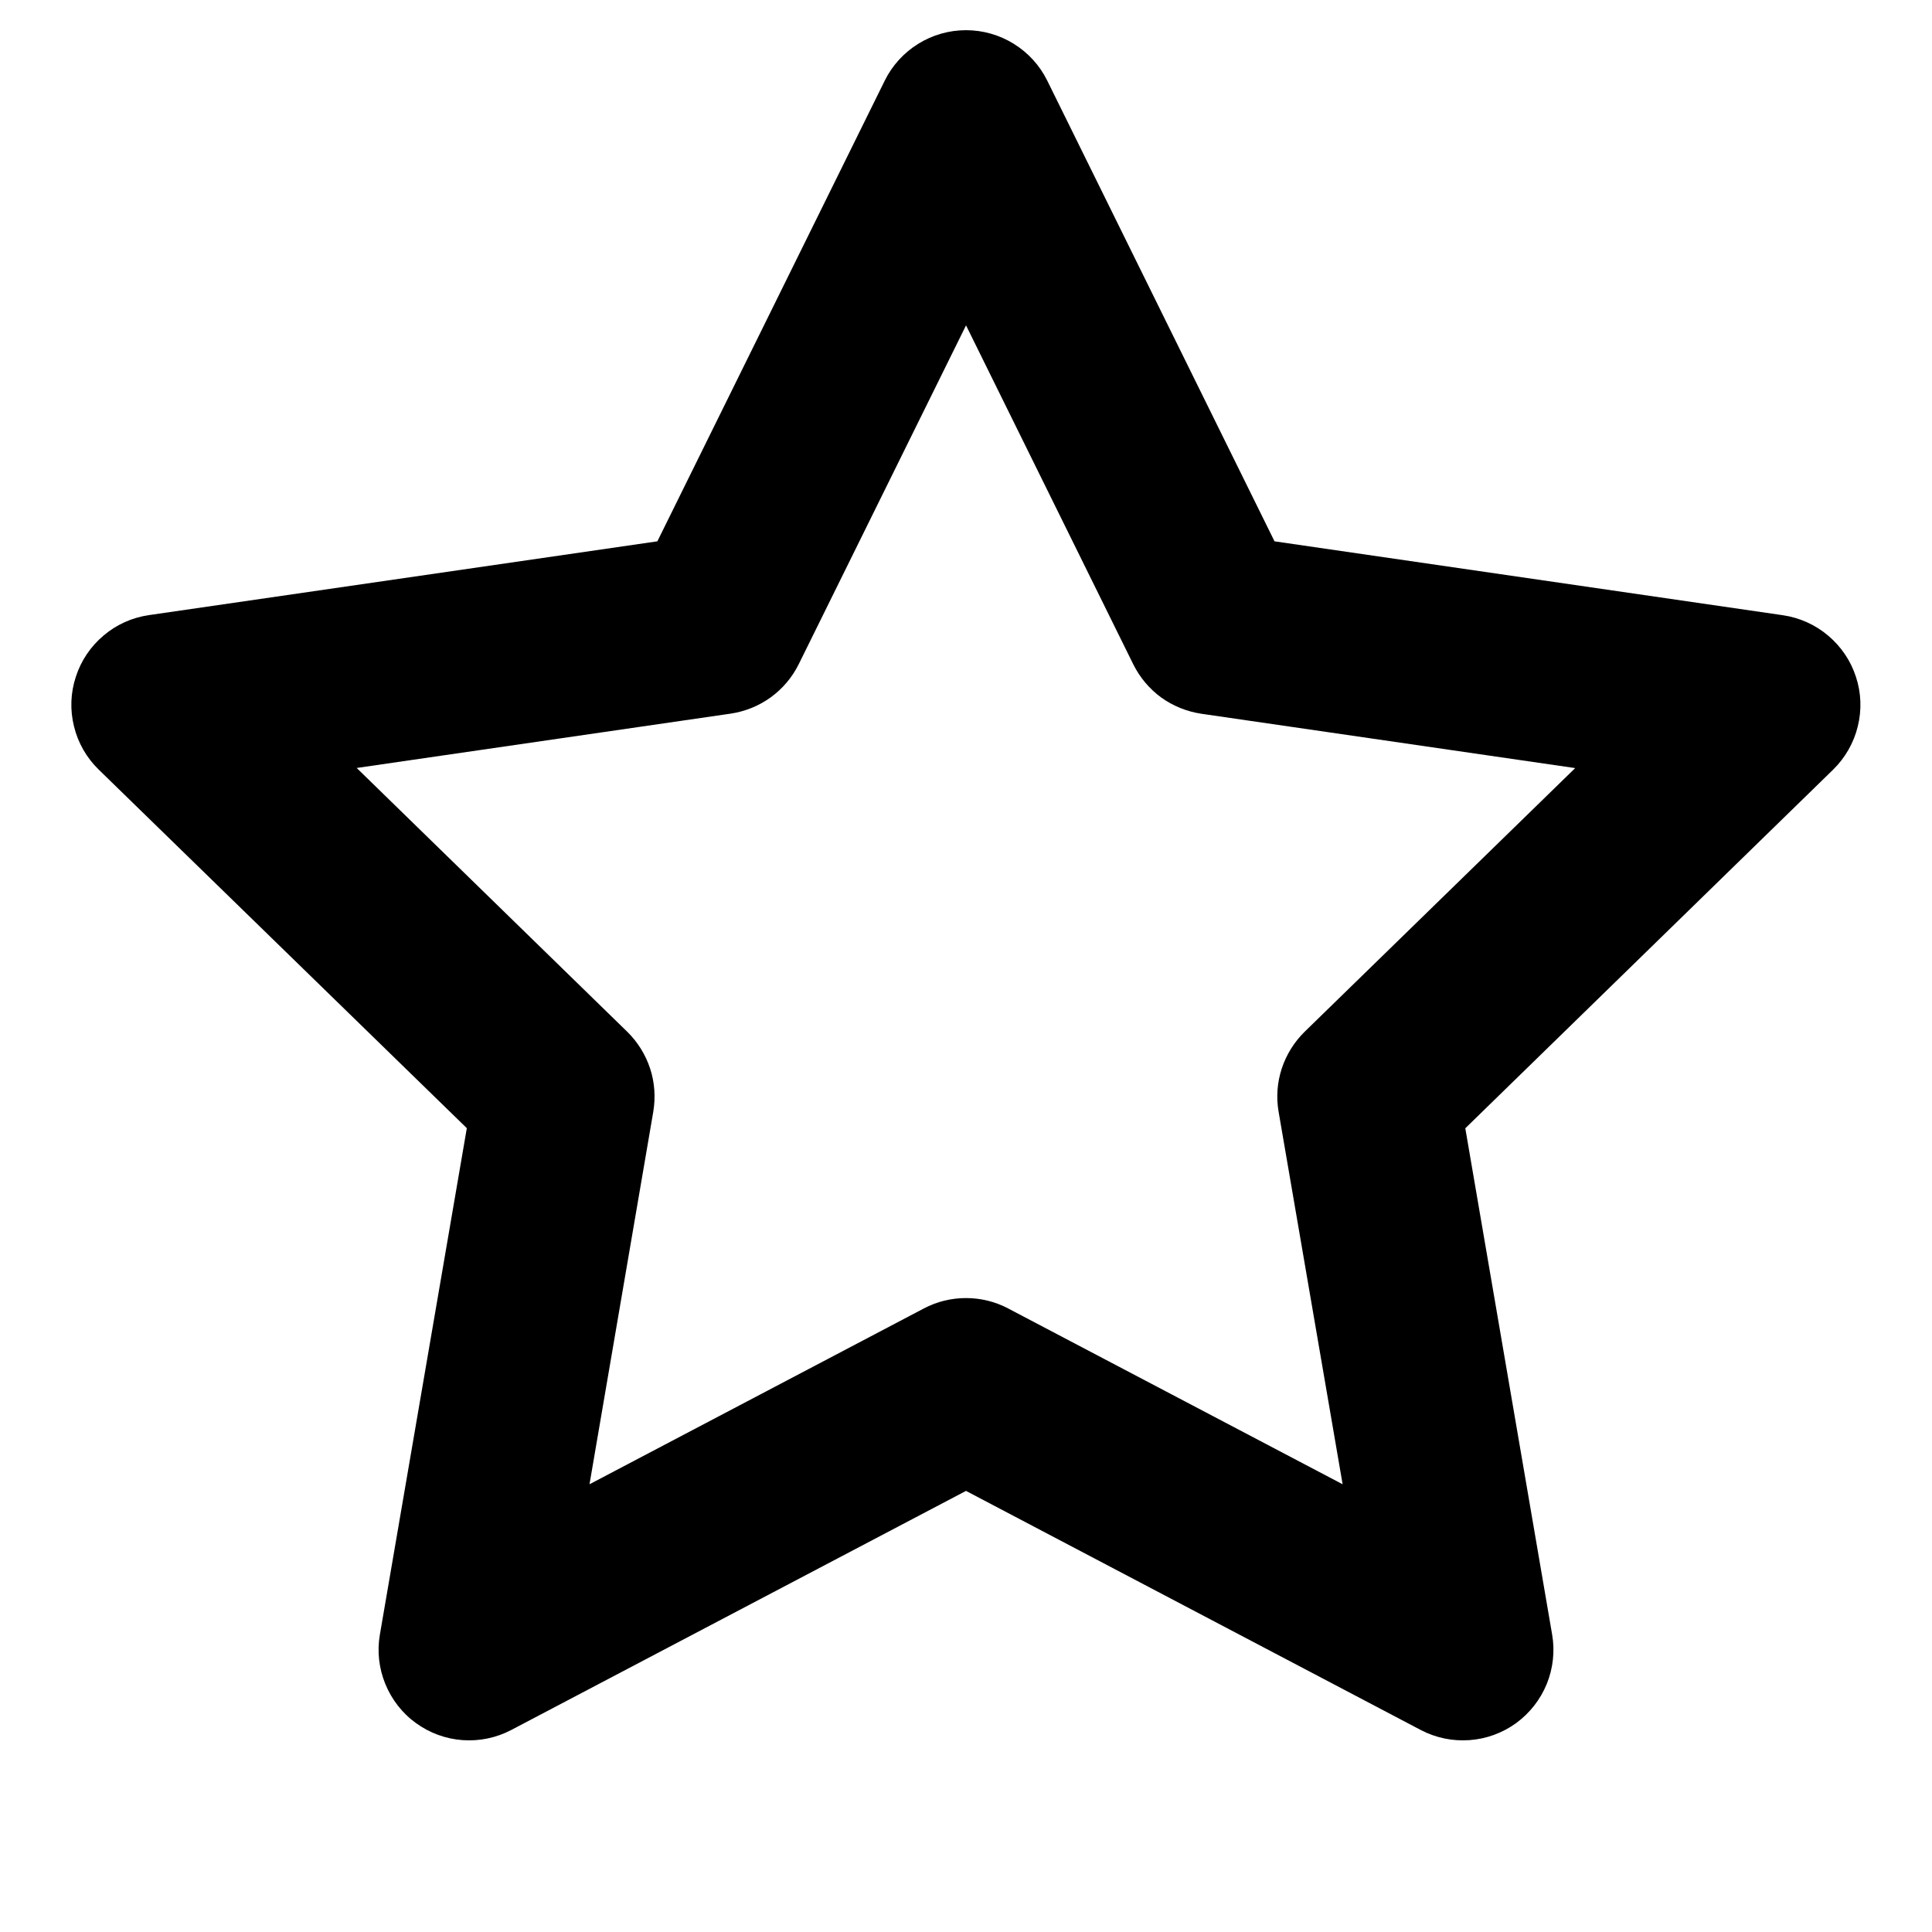 <svg width="16" height="16" viewBox="0 0 16 16" fill="none" xmlns="http://www.w3.org/2000/svg">
<path fill-rule="evenodd" clip-rule="evenodd" d="M8 0.25C8.14 0.25 8.277 0.289 8.396 0.363C8.515 0.437 8.611 0.542 8.673 0.668L10.555 4.483L14.765 5.095C14.903 5.115 15.034 5.174 15.14 5.264C15.247 5.354 15.327 5.472 15.37 5.605C15.414 5.738 15.419 5.881 15.385 6.017C15.352 6.152 15.281 6.276 15.181 6.374L12.135 9.344L12.854 13.536C12.878 13.674 12.862 13.816 12.81 13.945C12.757 14.075 12.669 14.187 12.556 14.27C12.443 14.352 12.309 14.401 12.169 14.411C12.029 14.421 11.89 14.392 11.766 14.327L8 12.347L4.234 14.327C4.11 14.392 3.971 14.421 3.831 14.411C3.692 14.401 3.558 14.352 3.445 14.27C3.331 14.188 3.244 14.075 3.191 13.946C3.138 13.816 3.122 13.675 3.146 13.537L3.866 9.343L0.818 6.374C0.717 6.276 0.646 6.152 0.613 6.016C0.579 5.88 0.584 5.738 0.628 5.605C0.671 5.471 0.751 5.353 0.858 5.263C0.965 5.172 1.095 5.114 1.234 5.094L5.444 4.483L7.327 0.668C7.389 0.542 7.485 0.437 7.604 0.363C7.723 0.289 7.86 0.25 8 0.25ZM8 2.695L6.615 5.5C6.561 5.609 6.482 5.703 6.383 5.775C6.285 5.846 6.171 5.892 6.051 5.91L2.954 6.36L5.194 8.544C5.281 8.629 5.346 8.734 5.384 8.849C5.422 8.965 5.43 9.088 5.41 9.208L4.882 12.292L7.651 10.836C7.759 10.779 7.878 10.75 8 10.75C8.122 10.75 8.241 10.779 8.349 10.836L11.119 12.292L10.589 9.208C10.568 9.088 10.577 8.965 10.615 8.849C10.653 8.734 10.718 8.629 10.805 8.544L13.045 6.361L9.949 5.911C9.829 5.893 9.715 5.847 9.616 5.776C9.518 5.704 9.439 5.61 9.385 5.501L8 2.694V2.695Z" fill="currentColor"/>
</svg>
